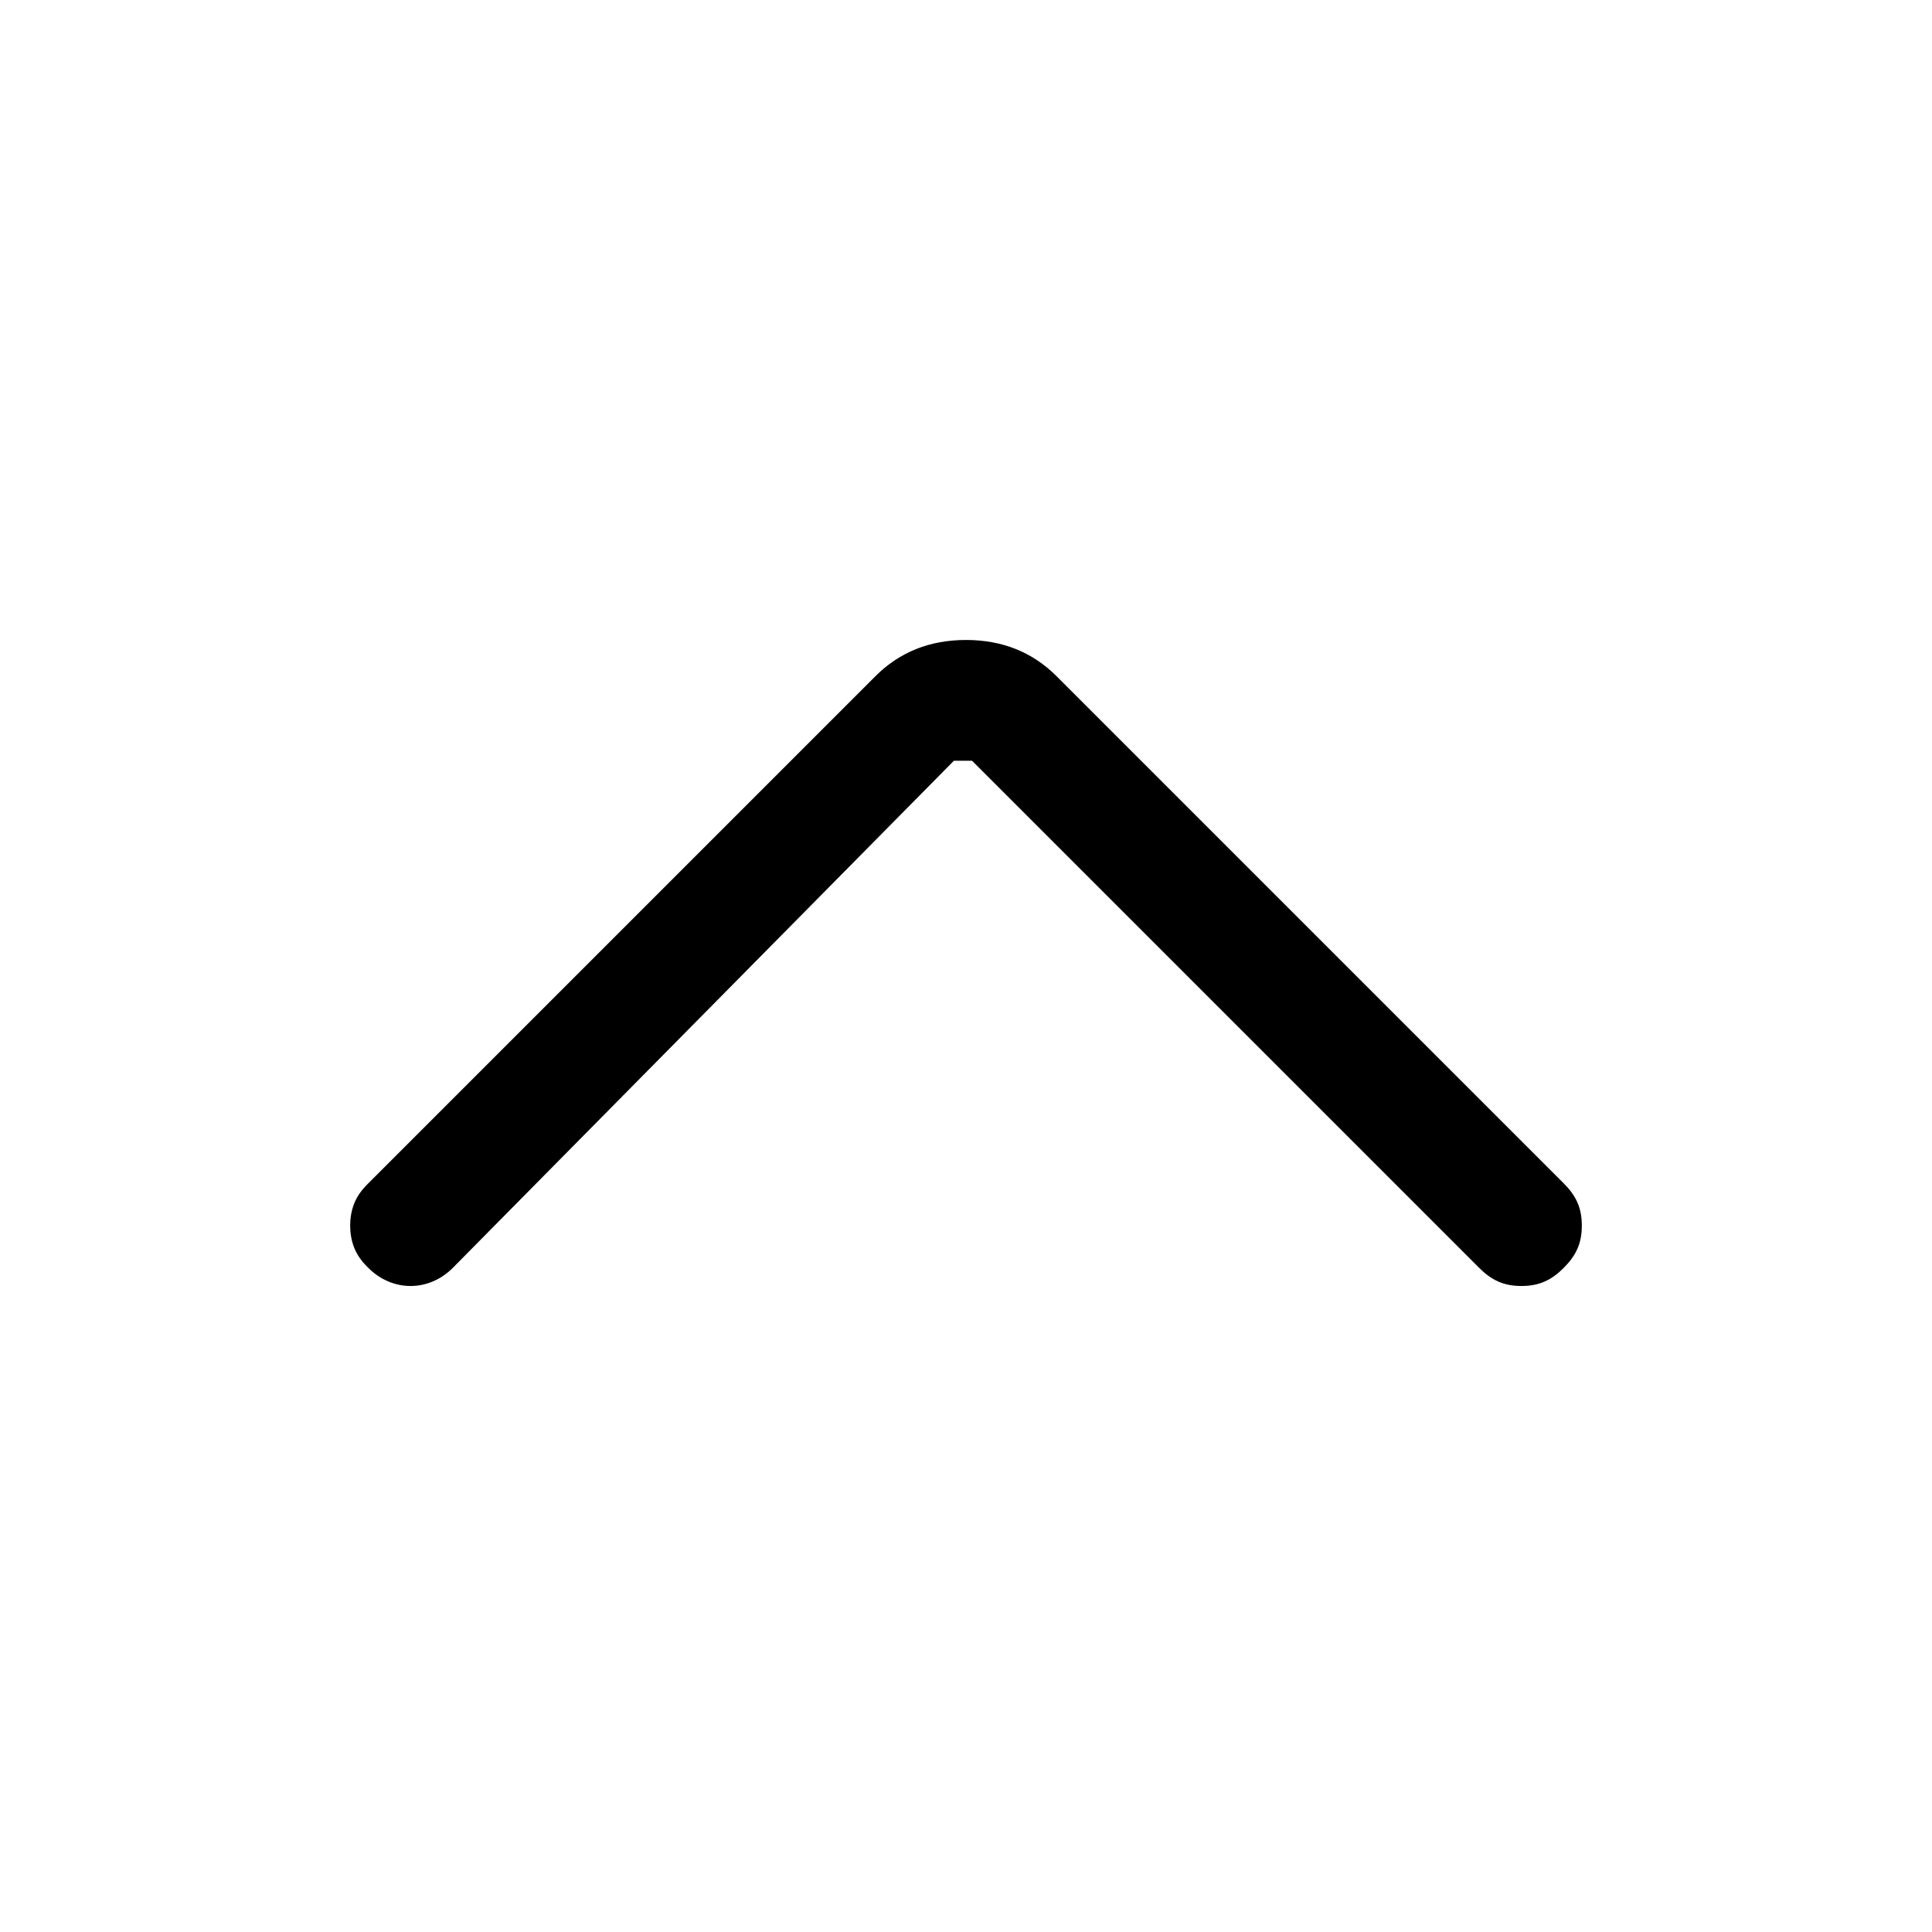 <!-- Generated by IcoMoon.io -->
<svg version="1.1" xmlns="http://www.w3.org/2000/svg" width="32" height="32" viewBox="0 0 32 32">
<title>arrow-up</title>
<path d="M5.8 20.3c0-0.4 0.2-0.6 0.3-0.7l8.4-8.4c0.4-0.4 0.9-0.6 1.5-0.6s1.1 0.2 1.5 0.6l8.4 8.4c0.2 0.2 0.3 0.4 0.3 0.7s-0.1 0.5-0.3 0.7c-0.2 0.2-0.4 0.3-0.7 0.3s-0.5-0.1-0.7-0.3l-8.4-8.4c0 0 0 0 0 0s0 0-0.1 0-0.1 0-0.2 0l-8.3 8.4c-0.4 0.4-1 0.4-1.4 0-0.1-0.1-0.3-0.3-0.3-0.7z"></path>
</svg>
